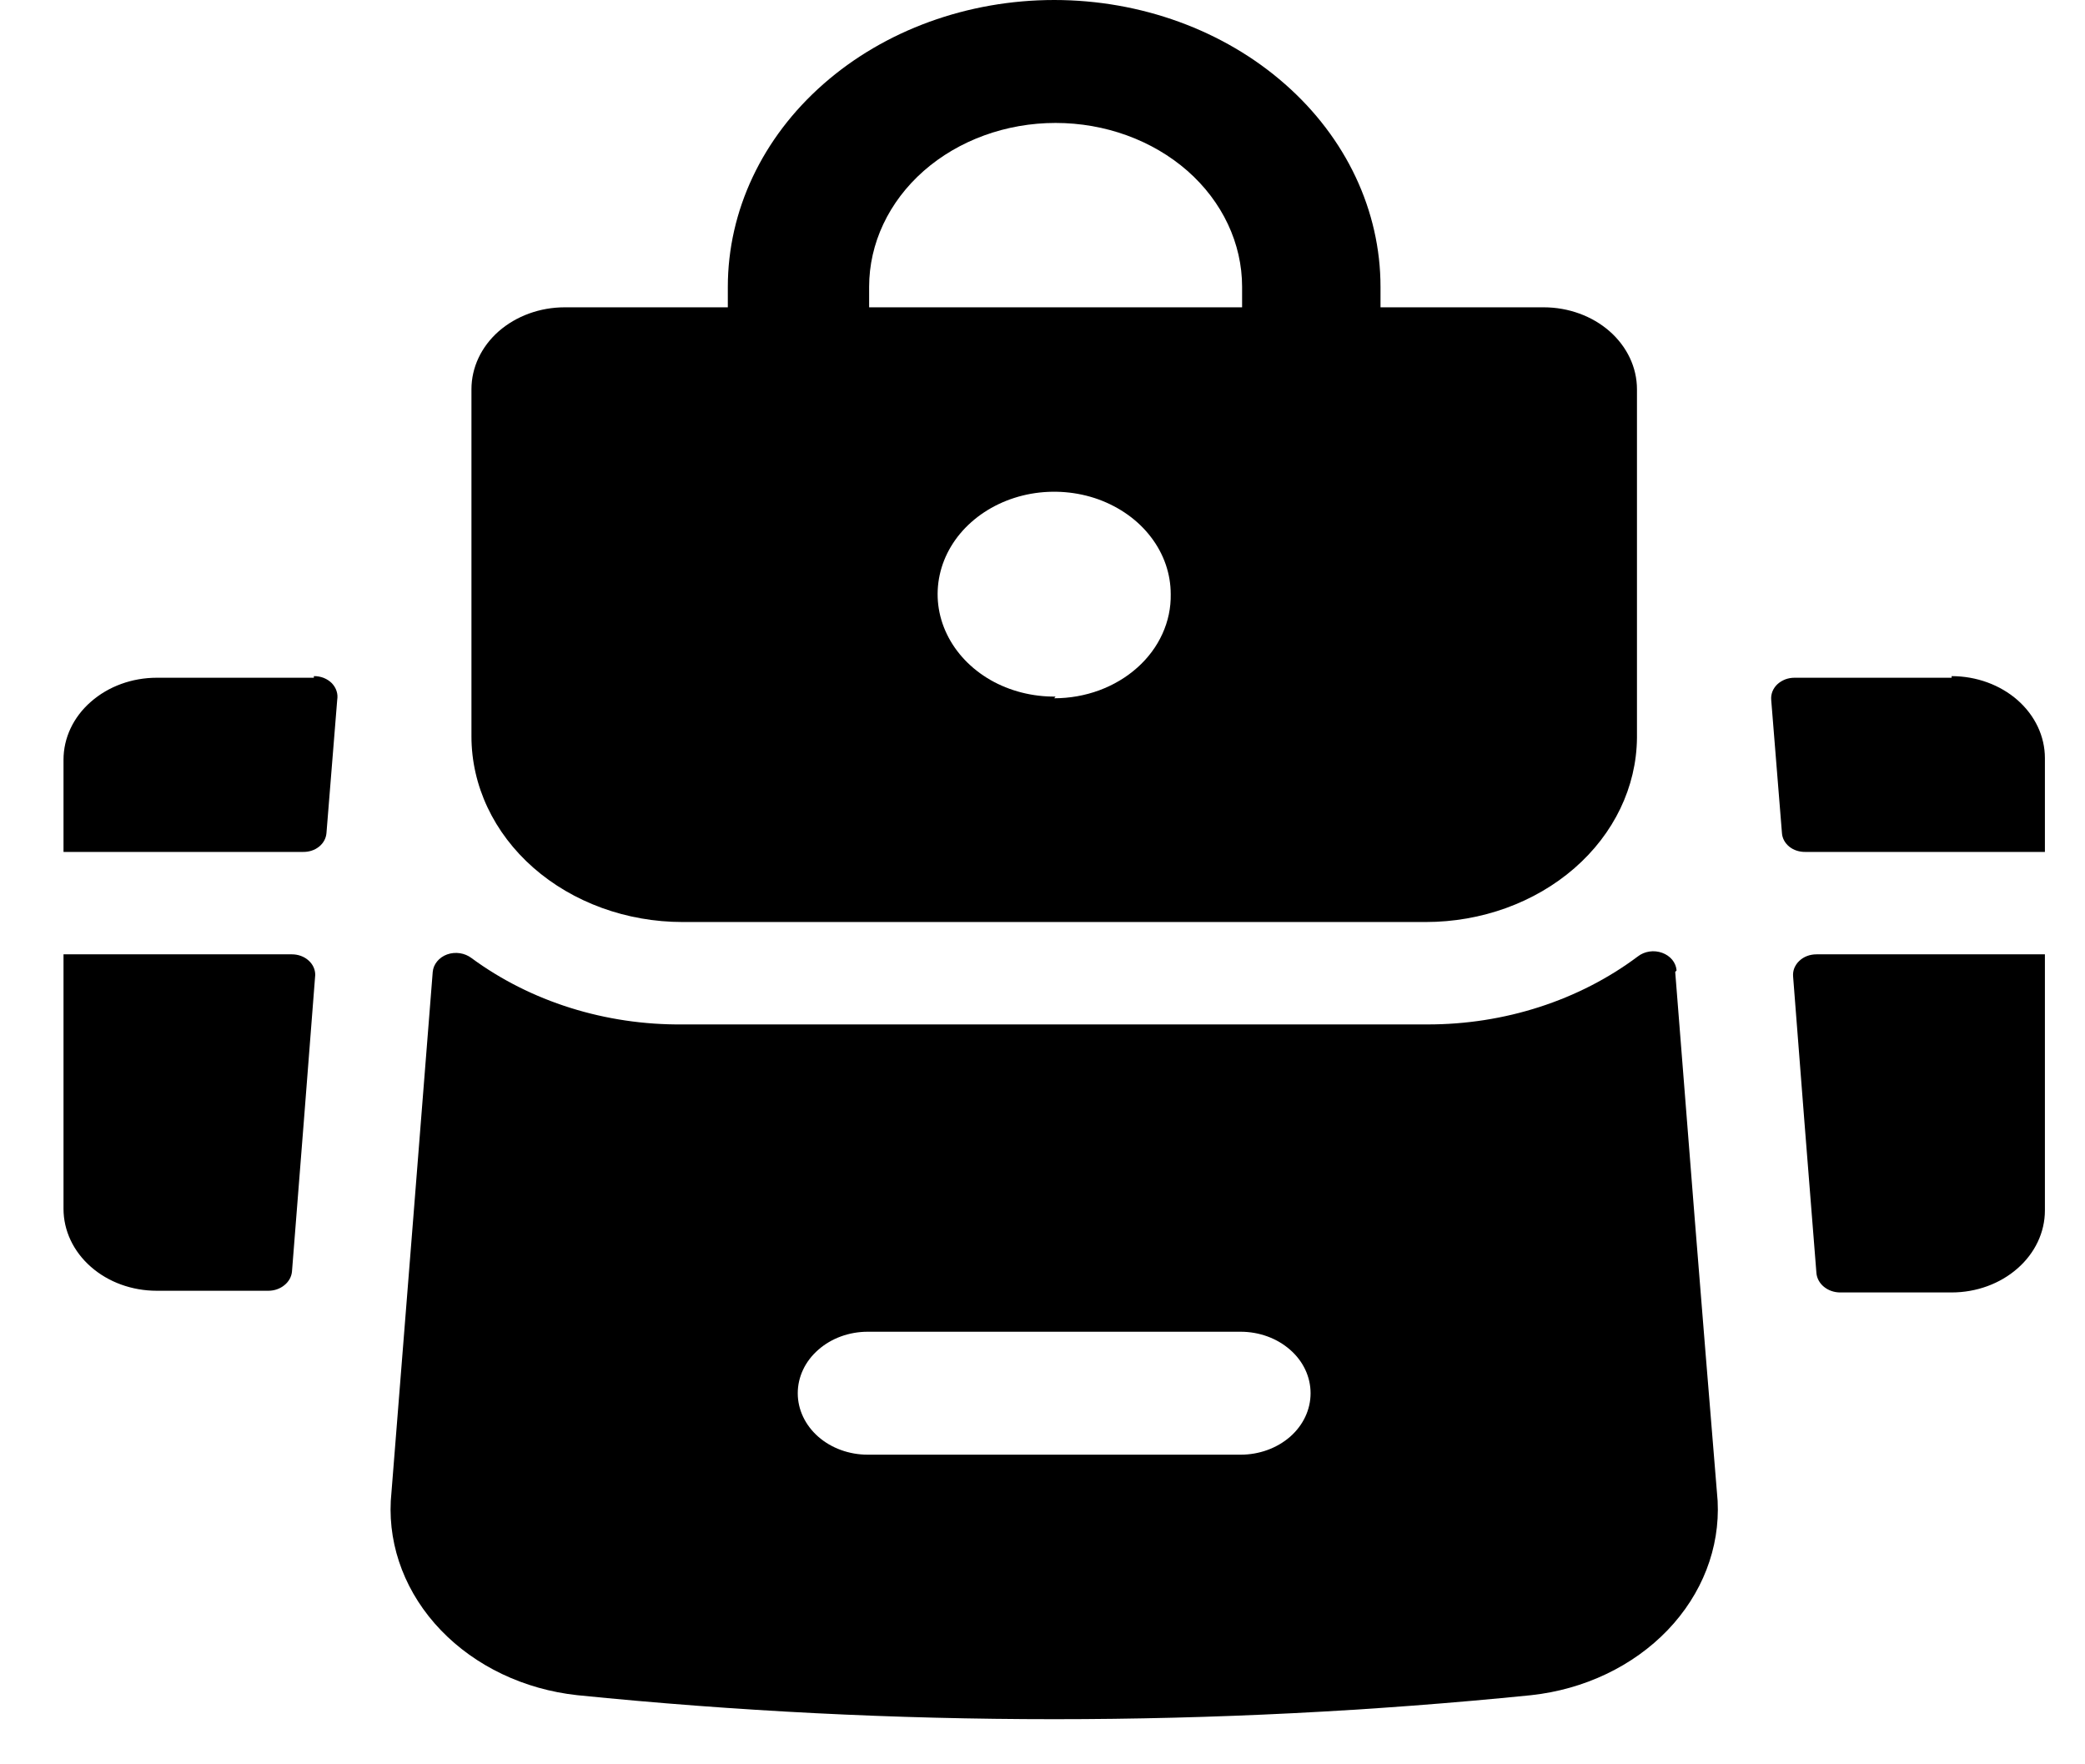 <svg width="26" height="22" viewBox="0 0 26 22" fill="none" xmlns="http://www.w3.org/2000/svg">
<path d="M3.641 11.9H0.792V15.073C0.792 15.344 0.914 15.604 1.133 15.796C1.351 15.988 1.646 16.095 1.955 16.095H3.35C3.424 16.094 3.494 16.069 3.548 16.024C3.602 15.98 3.635 15.92 3.641 15.855C3.745 14.532 3.838 13.372 3.931 12.156C3.931 12.088 3.901 12.023 3.846 11.975C3.792 11.927 3.718 11.9 3.641 11.9ZM3.914 8.451H1.955C1.646 8.451 1.351 8.559 1.133 8.751C0.914 8.942 0.792 9.202 0.792 9.473V10.623H3.78C3.854 10.624 3.925 10.601 3.979 10.557C4.034 10.513 4.066 10.452 4.071 10.388C4.112 9.877 4.158 9.315 4.205 8.727C4.211 8.69 4.209 8.653 4.197 8.617C4.186 8.581 4.165 8.548 4.138 8.519C4.11 8.491 4.076 8.469 4.037 8.453C3.998 8.438 3.956 8.43 3.914 8.431V8.451ZM24.337 8.451H22.378C22.337 8.451 22.298 8.458 22.261 8.472C22.224 8.487 22.191 8.507 22.163 8.533C22.136 8.559 22.115 8.59 22.102 8.623C22.089 8.657 22.084 8.692 22.087 8.727C22.134 9.315 22.18 9.867 22.221 10.388C22.225 10.452 22.258 10.513 22.312 10.557C22.366 10.601 22.438 10.624 22.512 10.623H25.5V9.453C25.5 9.182 25.377 8.922 25.159 8.73C24.941 8.539 24.645 8.431 24.337 8.431V8.451ZM22.36 12.176C22.453 13.392 22.546 14.552 22.651 15.876C22.657 15.94 22.69 16.001 22.744 16.045C22.797 16.089 22.868 16.115 22.942 16.116H24.337C24.645 16.116 24.941 16.008 25.159 15.816C25.377 15.625 25.5 15.365 25.5 15.094V11.9H22.651C22.611 11.9 22.571 11.907 22.534 11.921C22.497 11.935 22.464 11.956 22.437 11.982C22.409 12.008 22.389 12.039 22.375 12.072C22.362 12.105 22.357 12.141 22.36 12.176V12.176Z" fill="black"/>
<path d="M8.512 11.497H17.779C18.474 11.497 19.14 11.255 19.633 10.826C20.127 10.396 20.407 9.813 20.413 9.202V4.854C20.413 4.583 20.29 4.323 20.072 4.131C19.854 3.94 19.558 3.832 19.25 3.832H17.215V3.577C17.215 2.628 16.787 1.718 16.023 1.048C15.26 0.377 14.225 0 13.146 0C12.067 0 11.031 0.377 10.268 1.048C9.505 1.718 9.076 2.628 9.076 3.577V3.832H7.042C6.733 3.832 6.438 3.94 6.219 4.131C6.001 4.323 5.879 4.583 5.879 4.854V9.182C5.879 9.796 6.156 10.384 6.65 10.819C7.144 11.253 7.814 11.497 8.512 11.497V11.497ZM13.163 8.686C12.875 8.689 12.592 8.617 12.351 8.479C12.11 8.34 11.921 8.142 11.808 7.908C11.695 7.675 11.664 7.418 11.718 7.169C11.772 6.92 11.909 6.691 12.112 6.511C12.315 6.331 12.573 6.208 12.856 6.157C13.138 6.107 13.431 6.131 13.698 6.227C13.964 6.324 14.193 6.487 14.353 6.698C14.514 6.908 14.599 7.156 14.599 7.409C14.602 7.578 14.567 7.747 14.495 7.904C14.424 8.061 14.317 8.205 14.182 8.325C14.047 8.446 13.885 8.542 13.707 8.608C13.53 8.673 13.339 8.707 13.146 8.707L13.163 8.686ZM10.838 3.577C10.838 3.035 11.083 2.515 11.519 2.131C11.955 1.748 12.547 1.533 13.163 1.533C13.78 1.533 14.371 1.748 14.808 2.131C15.244 2.515 15.489 3.035 15.489 3.577V3.832H10.838V3.577ZM20.907 12.1C20.903 12.052 20.884 12.006 20.853 11.968C20.821 11.929 20.777 11.899 20.727 11.881C20.677 11.863 20.622 11.857 20.569 11.865C20.515 11.873 20.465 11.894 20.424 11.926C19.692 12.475 18.76 12.776 17.797 12.774H8.512C7.55 12.783 6.616 12.489 5.879 11.946C5.838 11.915 5.788 11.894 5.735 11.886C5.681 11.878 5.626 11.883 5.576 11.901C5.526 11.919 5.483 11.949 5.451 11.988C5.419 12.027 5.4 12.072 5.396 12.12C5.234 14.164 5.088 16.029 4.873 18.716C4.843 19.303 5.066 19.878 5.497 20.327C5.928 20.776 6.535 21.066 7.199 21.138C11.15 21.537 15.141 21.537 19.093 21.138C19.756 21.066 20.364 20.776 20.795 20.327C21.226 19.878 21.449 19.303 21.419 18.716C21.198 16.029 21.052 14.189 20.89 12.12L20.907 12.1ZM15.471 18.139H10.82C10.589 18.139 10.367 18.058 10.204 17.915C10.04 17.771 9.948 17.576 9.948 17.373C9.948 17.169 10.04 16.974 10.204 16.831C10.367 16.687 10.589 16.606 10.82 16.606H15.471C15.703 16.606 15.924 16.687 16.088 16.831C16.252 16.974 16.343 17.169 16.343 17.373C16.343 17.576 16.252 17.771 16.088 17.915C15.924 18.058 15.703 18.139 15.471 18.139Z" fill="black"/>
</svg>
